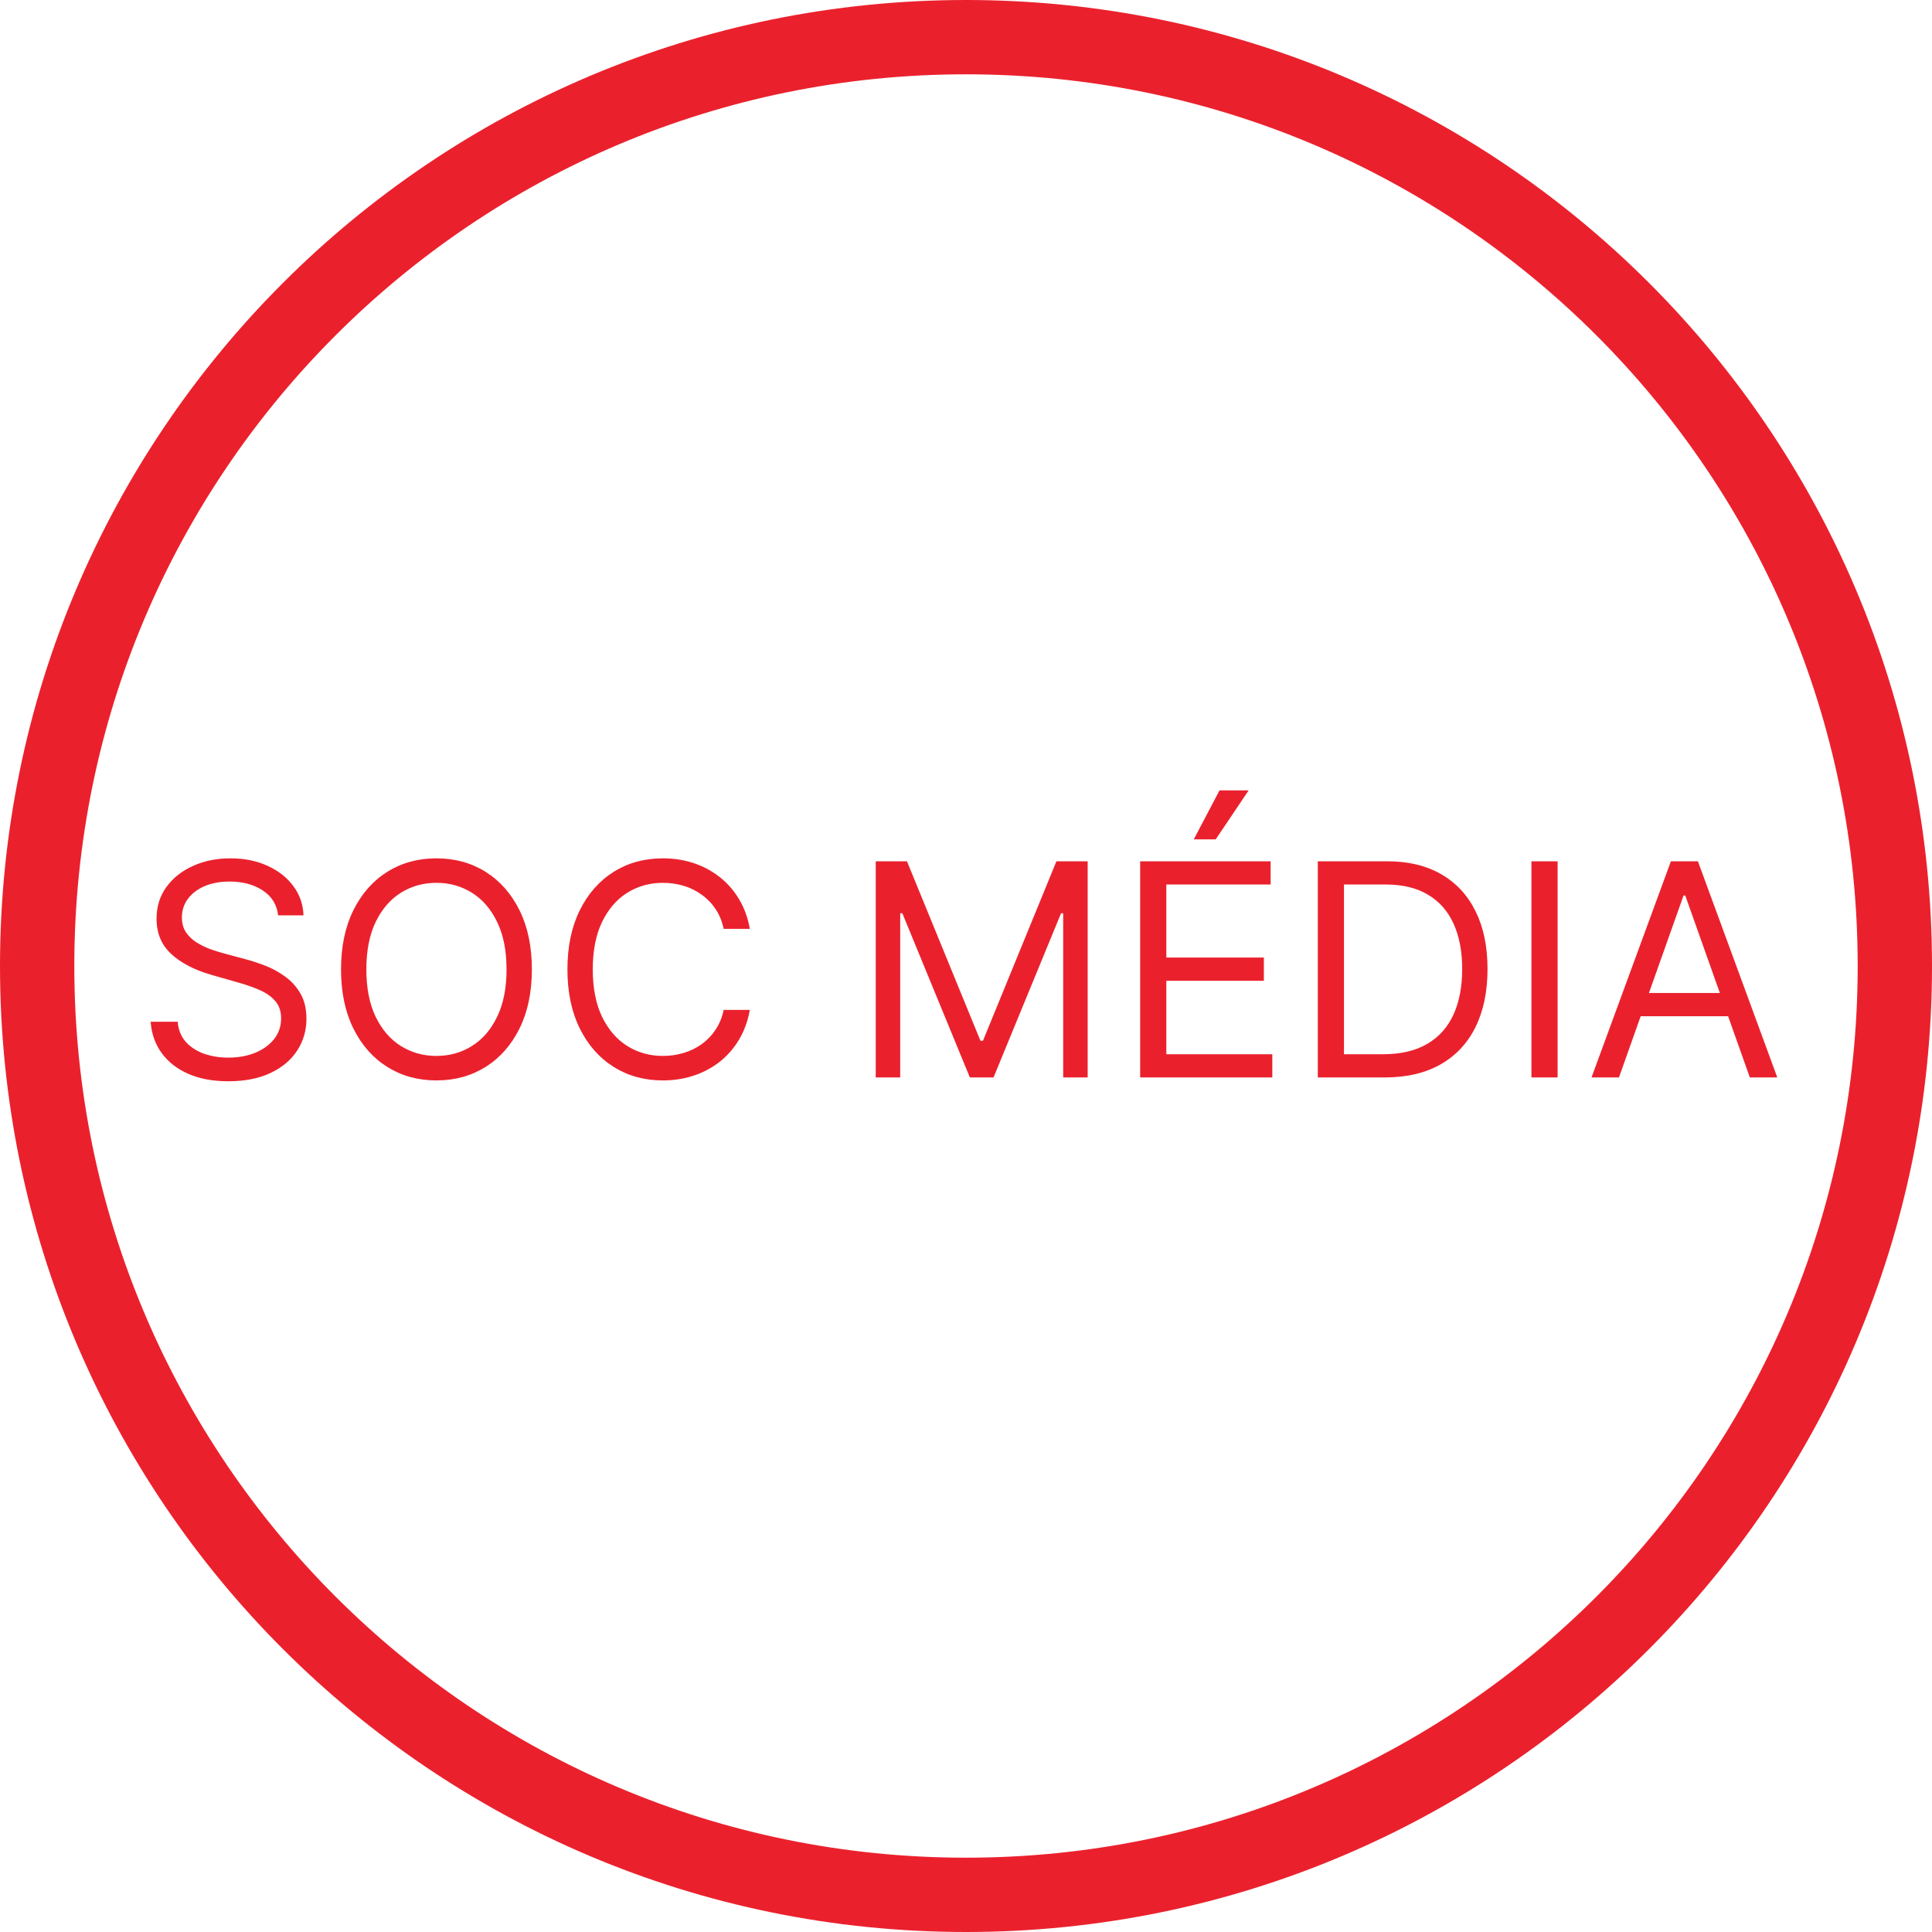 <svg width="260" height="260" viewBox="0 0 260 260" fill="none" xmlns="http://www.w3.org/2000/svg">
<path d="M130 255C199.036 255 255 199.036 255 130C255 60.964 199.036 5 130 5C60.964 5 5 60.964 5 130C5 199.036 60.964 255 130 255Z" stroke="#EA212D" stroke-width="10" stroke-miterlimit="10"/>
<path d="M37.432 123.182C37.261 121.742 36.57 120.625 35.358 119.83C34.146 119.034 32.659 118.636 30.898 118.636C29.61 118.636 28.483 118.845 27.517 119.261C26.561 119.678 25.812 120.251 25.273 120.98C24.742 121.709 24.477 122.538 24.477 123.466C24.477 124.242 24.662 124.91 25.031 125.469C25.41 126.018 25.893 126.477 26.48 126.847C27.067 127.206 27.683 127.505 28.327 127.741C28.971 127.969 29.562 128.153 30.102 128.295L33.057 129.091C33.814 129.29 34.657 129.564 35.585 129.915C36.523 130.265 37.418 130.743 38.27 131.349C39.132 131.946 39.842 132.713 40.401 133.651C40.959 134.588 41.239 135.739 41.239 137.102C41.239 138.674 40.827 140.095 40.003 141.364C39.188 142.633 37.995 143.641 36.423 144.389C34.861 145.137 32.962 145.511 30.727 145.511C28.644 145.511 26.84 145.175 25.315 144.503C23.8 143.83 22.607 142.893 21.736 141.69C20.874 140.488 20.386 139.091 20.273 137.5H23.909C24.004 138.598 24.373 139.508 25.017 140.227C25.671 140.937 26.494 141.468 27.489 141.818C28.492 142.159 29.572 142.33 30.727 142.33C32.072 142.33 33.279 142.112 34.349 141.676C35.419 141.231 36.267 140.616 36.892 139.83C37.517 139.034 37.83 138.106 37.83 137.045C37.83 136.08 37.56 135.294 37.02 134.688C36.48 134.081 35.77 133.589 34.889 133.21C34.008 132.831 33.057 132.5 32.034 132.216L28.454 131.193C26.182 130.54 24.383 129.607 23.057 128.395C21.731 127.183 21.068 125.597 21.068 123.636C21.068 122.008 21.509 120.587 22.389 119.375C23.279 118.153 24.473 117.206 25.969 116.534C27.474 115.852 29.155 115.511 31.011 115.511C32.886 115.511 34.553 115.848 36.011 116.52C37.47 117.183 38.625 118.092 39.477 119.247C40.339 120.402 40.794 121.714 40.841 123.182H37.432ZM71.576 130.455C71.576 133.523 71.022 136.174 69.914 138.409C68.806 140.644 67.286 142.367 65.354 143.58C63.423 144.792 61.216 145.398 58.735 145.398C56.254 145.398 54.048 144.792 52.116 143.58C50.184 142.367 48.664 140.644 47.556 138.409C46.448 136.174 45.894 133.523 45.894 130.455C45.894 127.386 46.448 124.735 47.556 122.5C48.664 120.265 50.184 118.542 52.116 117.33C54.048 116.117 56.254 115.511 58.735 115.511C61.216 115.511 63.423 116.117 65.354 117.33C67.286 118.542 68.806 120.265 69.914 122.5C71.022 124.735 71.576 127.386 71.576 130.455ZM68.167 130.455C68.167 127.936 67.746 125.81 66.903 124.077C66.069 122.344 64.938 121.032 63.508 120.142C62.087 119.252 60.496 118.807 58.735 118.807C56.974 118.807 55.378 119.252 53.948 120.142C52.528 121.032 51.396 122.344 50.553 124.077C49.72 125.81 49.303 127.936 49.303 130.455C49.303 132.973 49.72 135.099 50.553 136.832C51.396 138.565 52.528 139.877 53.948 140.767C55.378 141.657 56.974 142.102 58.735 142.102C60.496 142.102 62.087 141.657 63.508 140.767C64.938 139.877 66.069 138.565 66.903 136.832C67.746 135.099 68.167 132.973 68.167 130.455ZM100.908 125H97.386C97.177 123.987 96.813 123.097 96.292 122.33C95.781 121.562 95.156 120.919 94.417 120.398C93.688 119.867 92.878 119.47 91.988 119.205C91.098 118.939 90.17 118.807 89.204 118.807C87.442 118.807 85.847 119.252 84.417 120.142C82.996 121.032 81.865 122.344 81.022 124.077C80.189 125.81 79.772 127.936 79.772 130.455C79.772 132.973 80.189 135.099 81.022 136.832C81.865 138.565 82.996 139.877 84.417 140.767C85.847 141.657 87.442 142.102 89.204 142.102C90.17 142.102 91.098 141.97 91.988 141.705C92.878 141.439 93.688 141.046 94.417 140.526C95.156 139.995 95.781 139.347 96.292 138.58C96.813 137.803 97.177 136.913 97.386 135.909H100.908C100.643 137.396 100.16 138.726 99.46 139.901C98.759 141.075 97.888 142.074 96.846 142.898C95.804 143.712 94.635 144.332 93.337 144.759C92.049 145.185 90.672 145.398 89.204 145.398C86.723 145.398 84.516 144.792 82.585 143.58C80.653 142.367 79.133 140.644 78.025 138.409C76.917 136.174 76.363 133.523 76.363 130.455C76.363 127.386 76.917 124.735 78.025 122.5C79.133 120.265 80.653 118.542 82.585 117.33C84.516 116.117 86.723 115.511 89.204 115.511C90.672 115.511 92.049 115.724 93.337 116.151C94.635 116.577 95.804 117.202 96.846 118.026C97.888 118.84 98.759 119.834 99.46 121.009C100.16 122.173 100.643 123.504 100.908 125ZM117.851 115.909H122.055L131.942 140.057H132.283L142.169 115.909H146.374V145H143.078V122.898H142.794L133.703 145H130.521L121.43 122.898H121.146V145H117.851V115.909ZM153.437 145V115.909H170.994V119.034H156.96V128.864H170.085V131.989H156.96V141.875H171.221V145H153.437ZM160.653 112.955L164.119 106.364H168.039L163.607 112.955H160.653ZM186.32 145H177.343V115.909H186.718C189.54 115.909 191.955 116.491 193.962 117.656C195.97 118.812 197.509 120.473 198.579 122.642C199.649 124.801 200.184 127.386 200.184 130.398C200.184 133.428 199.644 136.037 198.565 138.224C197.485 140.402 195.913 142.079 193.849 143.253C191.784 144.418 189.275 145 186.32 145ZM180.866 141.875H186.093C188.498 141.875 190.492 141.411 192.073 140.483C193.655 139.555 194.834 138.234 195.61 136.52C196.387 134.806 196.775 132.765 196.775 130.398C196.775 128.049 196.391 126.027 195.624 124.332C194.857 122.628 193.711 121.321 192.187 120.412C190.662 119.493 188.763 119.034 186.491 119.034H180.866V141.875ZM209.616 115.909V145H206.093V115.909H209.616ZM217.872 145H214.179L224.861 115.909H228.497L239.179 145H235.486L226.793 120.511H226.565L217.872 145ZM219.236 133.636H234.122V136.761H219.236V133.636Z" fill="#EA212D"/>
</svg>

